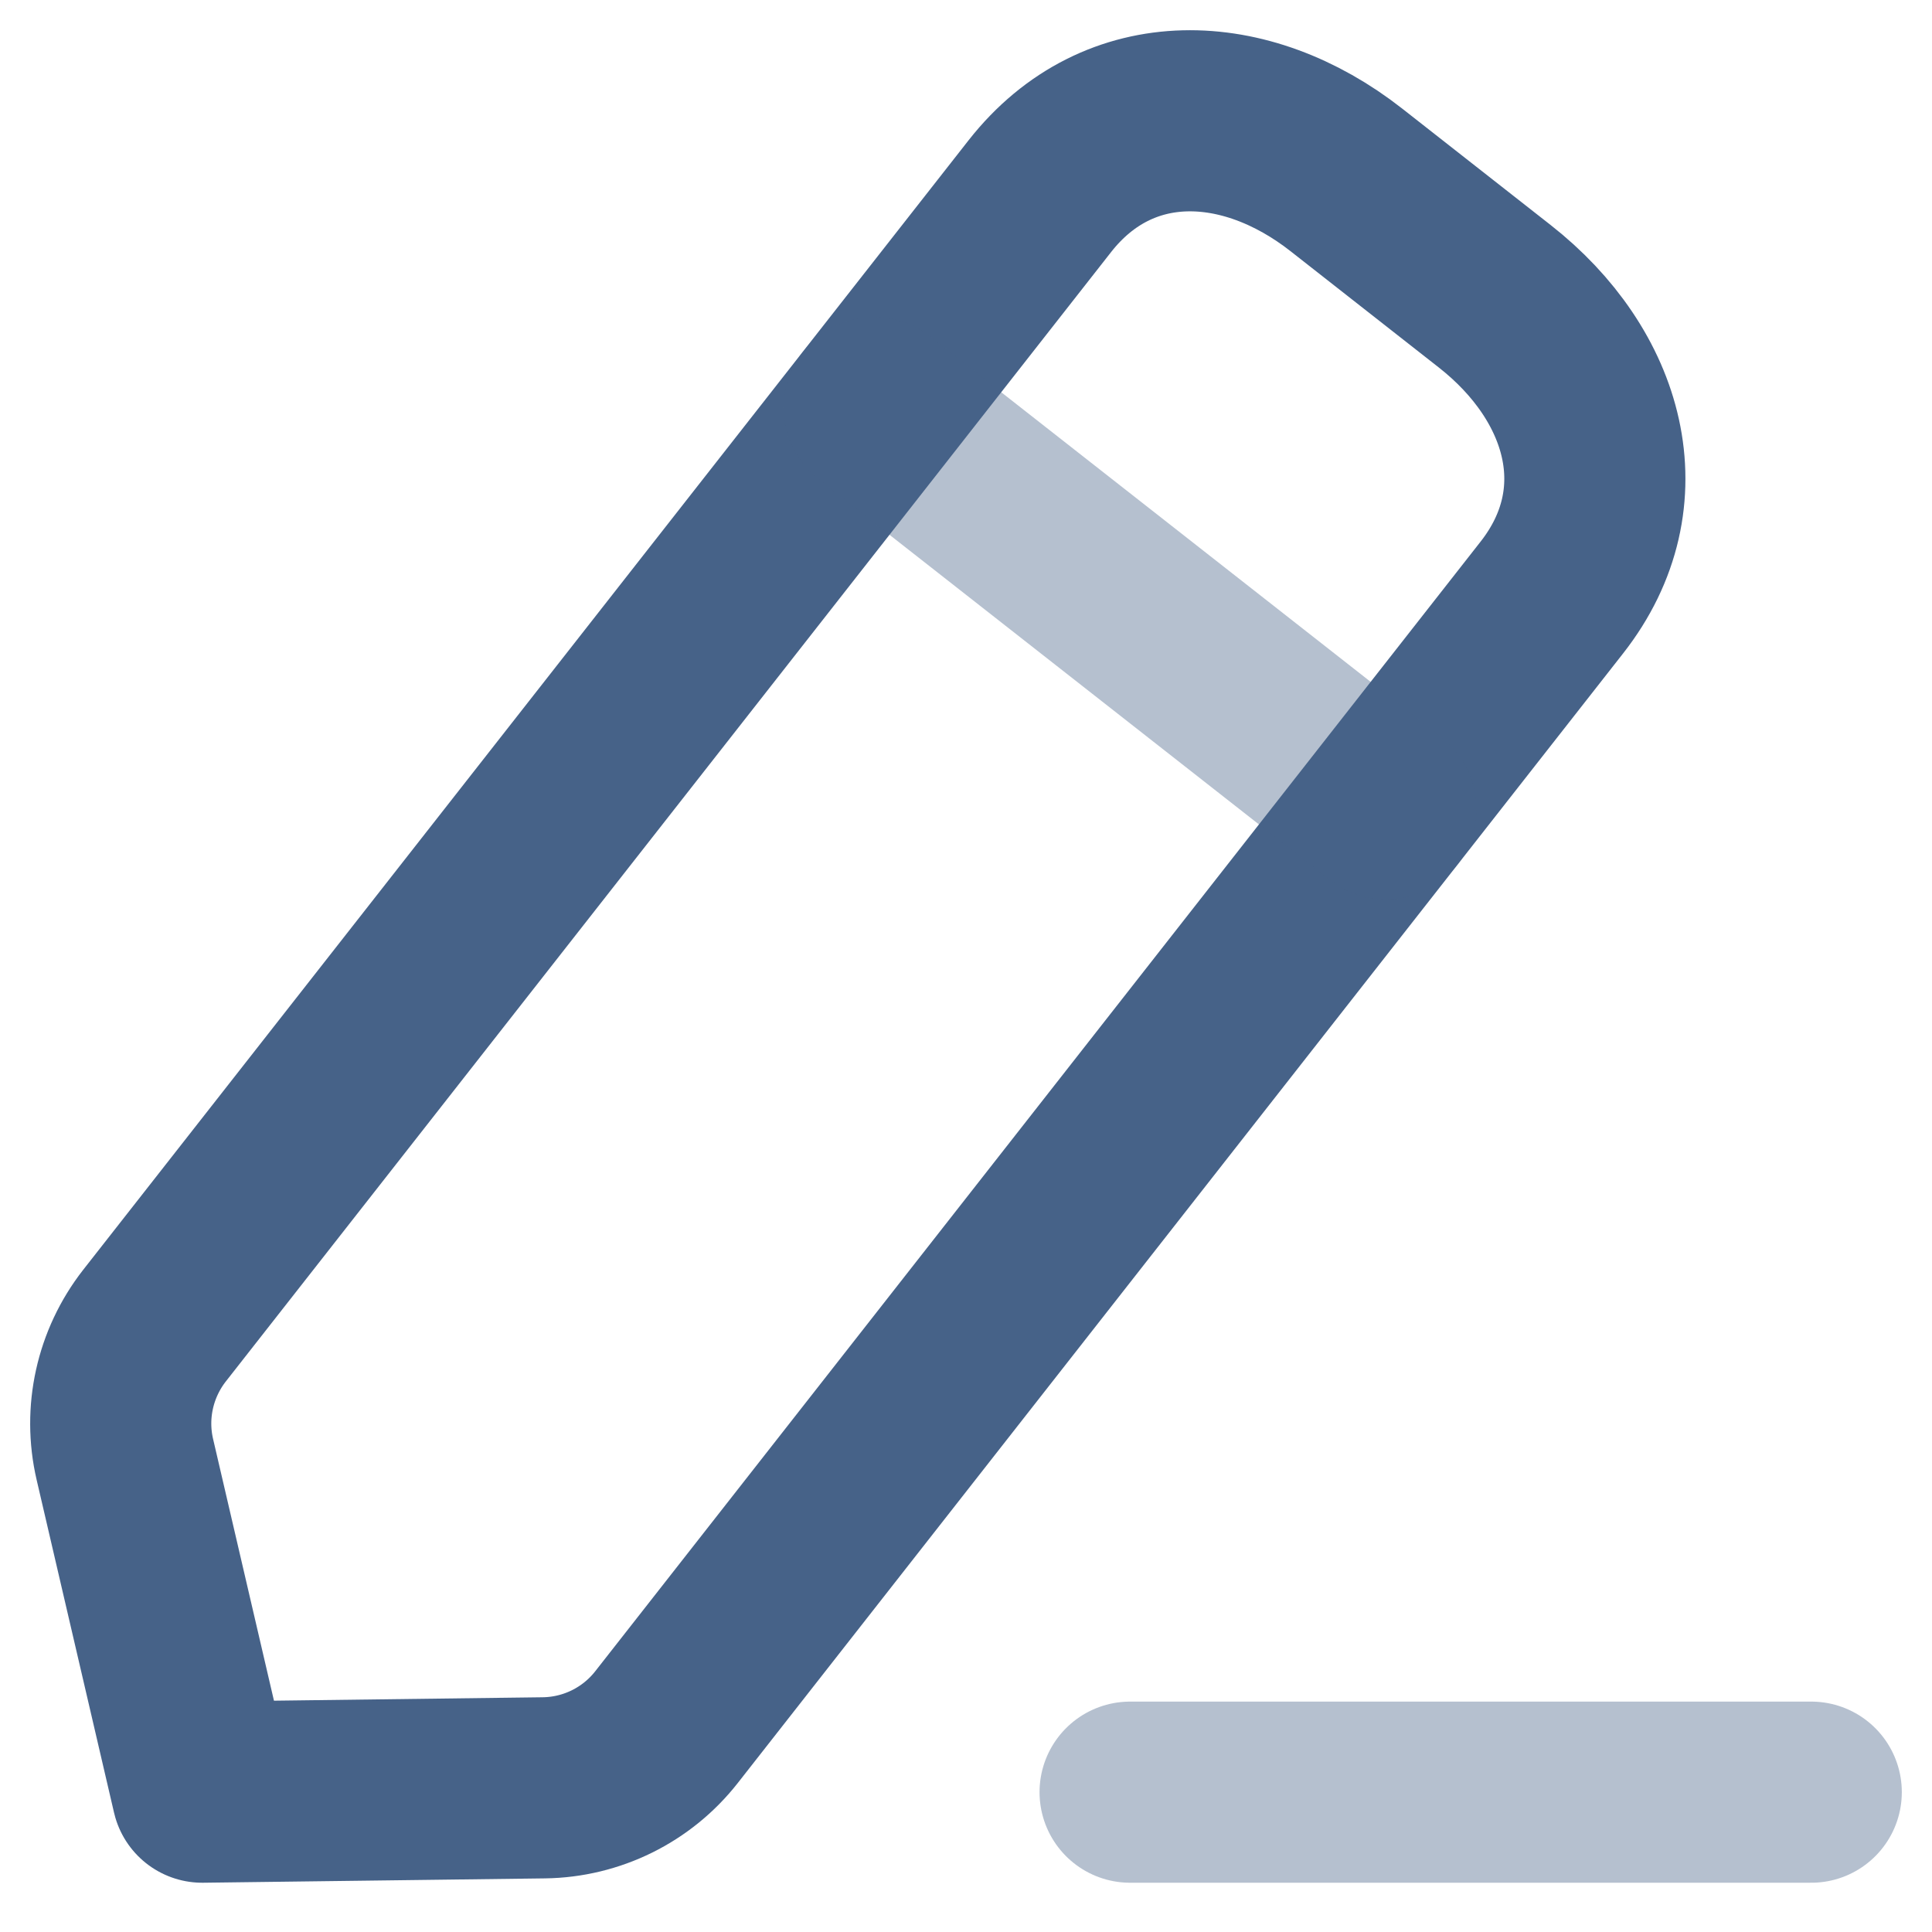 <svg width="16" height="16" viewBox="0 0 16 16" fill="none" xmlns="http://www.w3.org/2000/svg">
<path opacity="0.4" d="M9.359 14.842H15" stroke="#466288" stroke-width="1.5" stroke-linecap="round" stroke-linejoin="round"/>
<path fill-rule="evenodd" clip-rule="evenodd" d="M8.612 1.624C9.264 0.794 10.317 0.837 11.149 1.489L12.378 2.453C13.21 3.105 13.504 4.116 12.852 4.948L5.52 14.303C5.275 14.616 4.901 14.801 4.503 14.806L1.675 14.842L1.034 12.086C0.944 11.7 1.034 11.293 1.279 10.979L8.612 1.624Z" stroke="#466288" stroke-width="1.5" stroke-linecap="round" stroke-linejoin="round"/>
<path opacity="0.4" d="M7.239 3.376L11.479 6.7" stroke="#466288" stroke-width="1.5" stroke-linecap="round" stroke-linejoin="round"/>
</svg>
